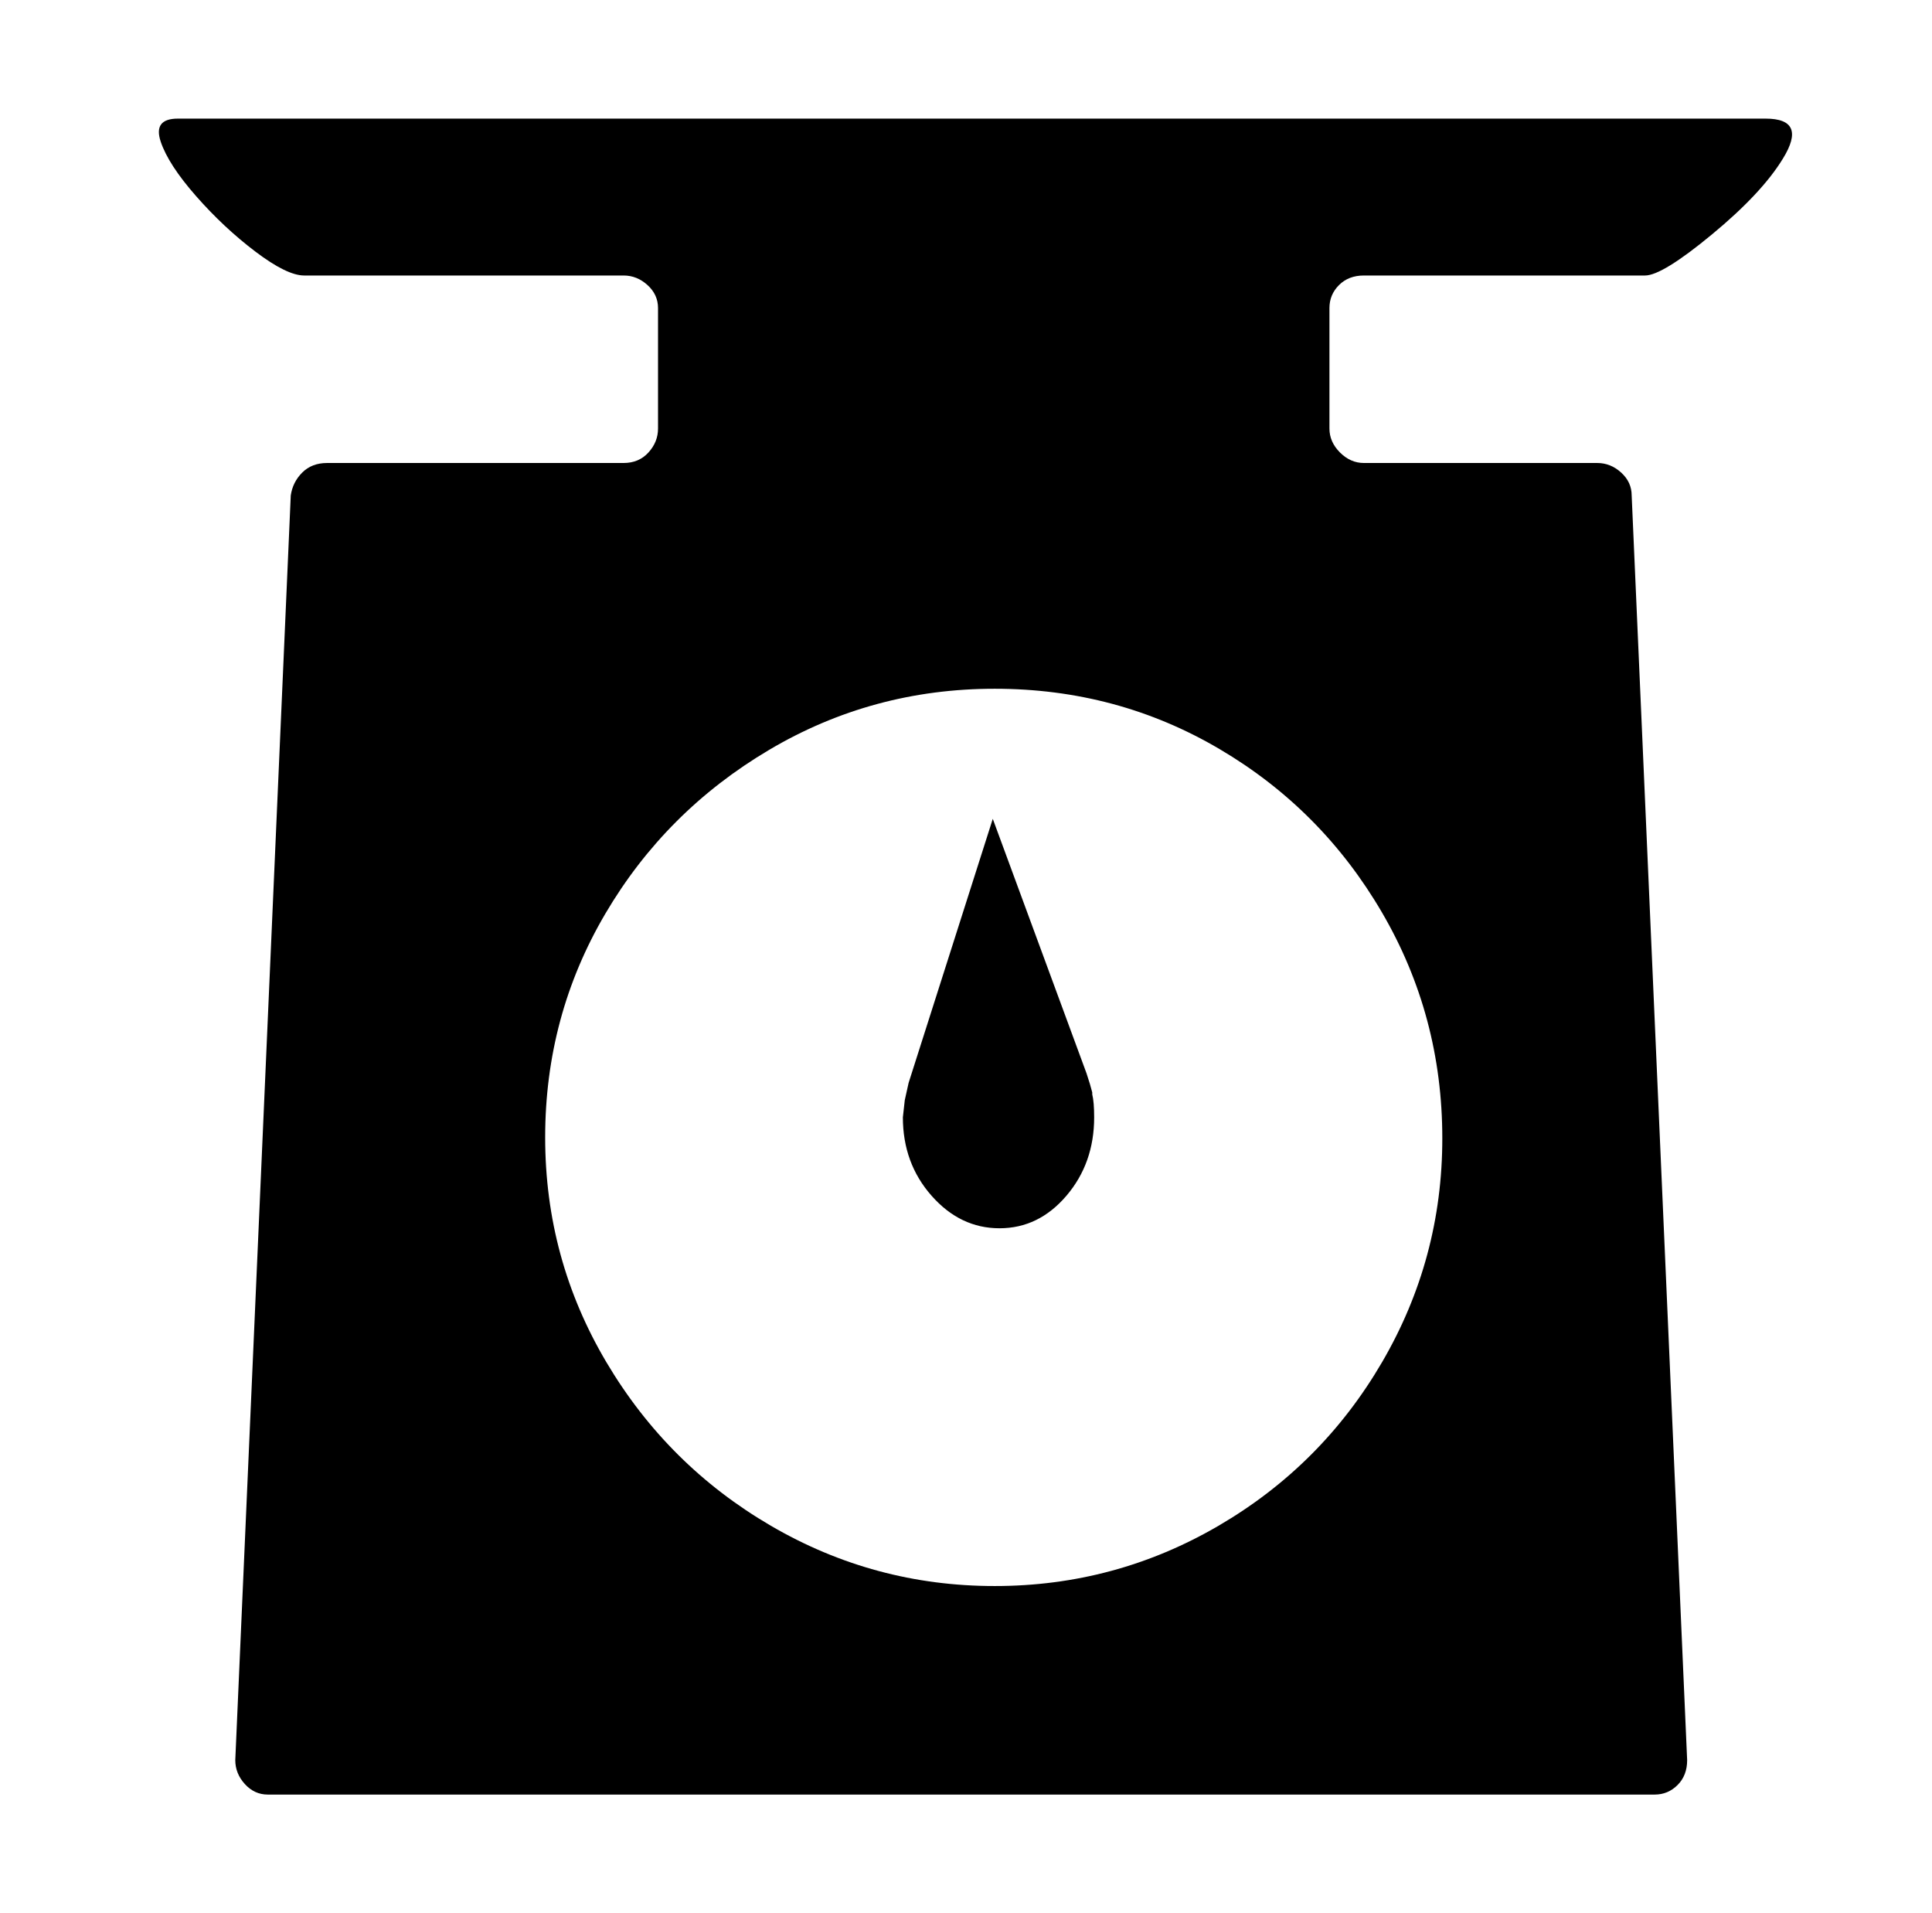 <svg xmlns="http://www.w3.org/2000/svg" viewBox="-10 0 1010 1000"><path d="M703 144h147q9 0 35-21.5T922 83q13-21-9-21H83q-13 0-9 12t18.5 28.5 31 29T149 144h167q7 0 12.5 5t5.5 12v63q0 7-5 12.5t-13 5.5H161q-8 0-13 5t-6 12l-29 661q0 7 5 12.5t12 5.5h725q7 0 12-5t5-13l-29-661q0-7-5.5-12t-12.5-5H703q-7 0-12.5-5.5T685 224v-63q0-7 5-12t13-5zm41 451q0 63-31.5 117T627 797.5 510 829t-117-31.5-86-85.5-32-117.5 31.5-117T392 392t118-32 117.5 31.5 85 85.5T744 595zm-183-24q-1-4-3-10l-49-133-44 138-2 9-1 9q0 24 15 41t35.5 17 35-17 14.5-41q0-8-1-12z"/></svg>
